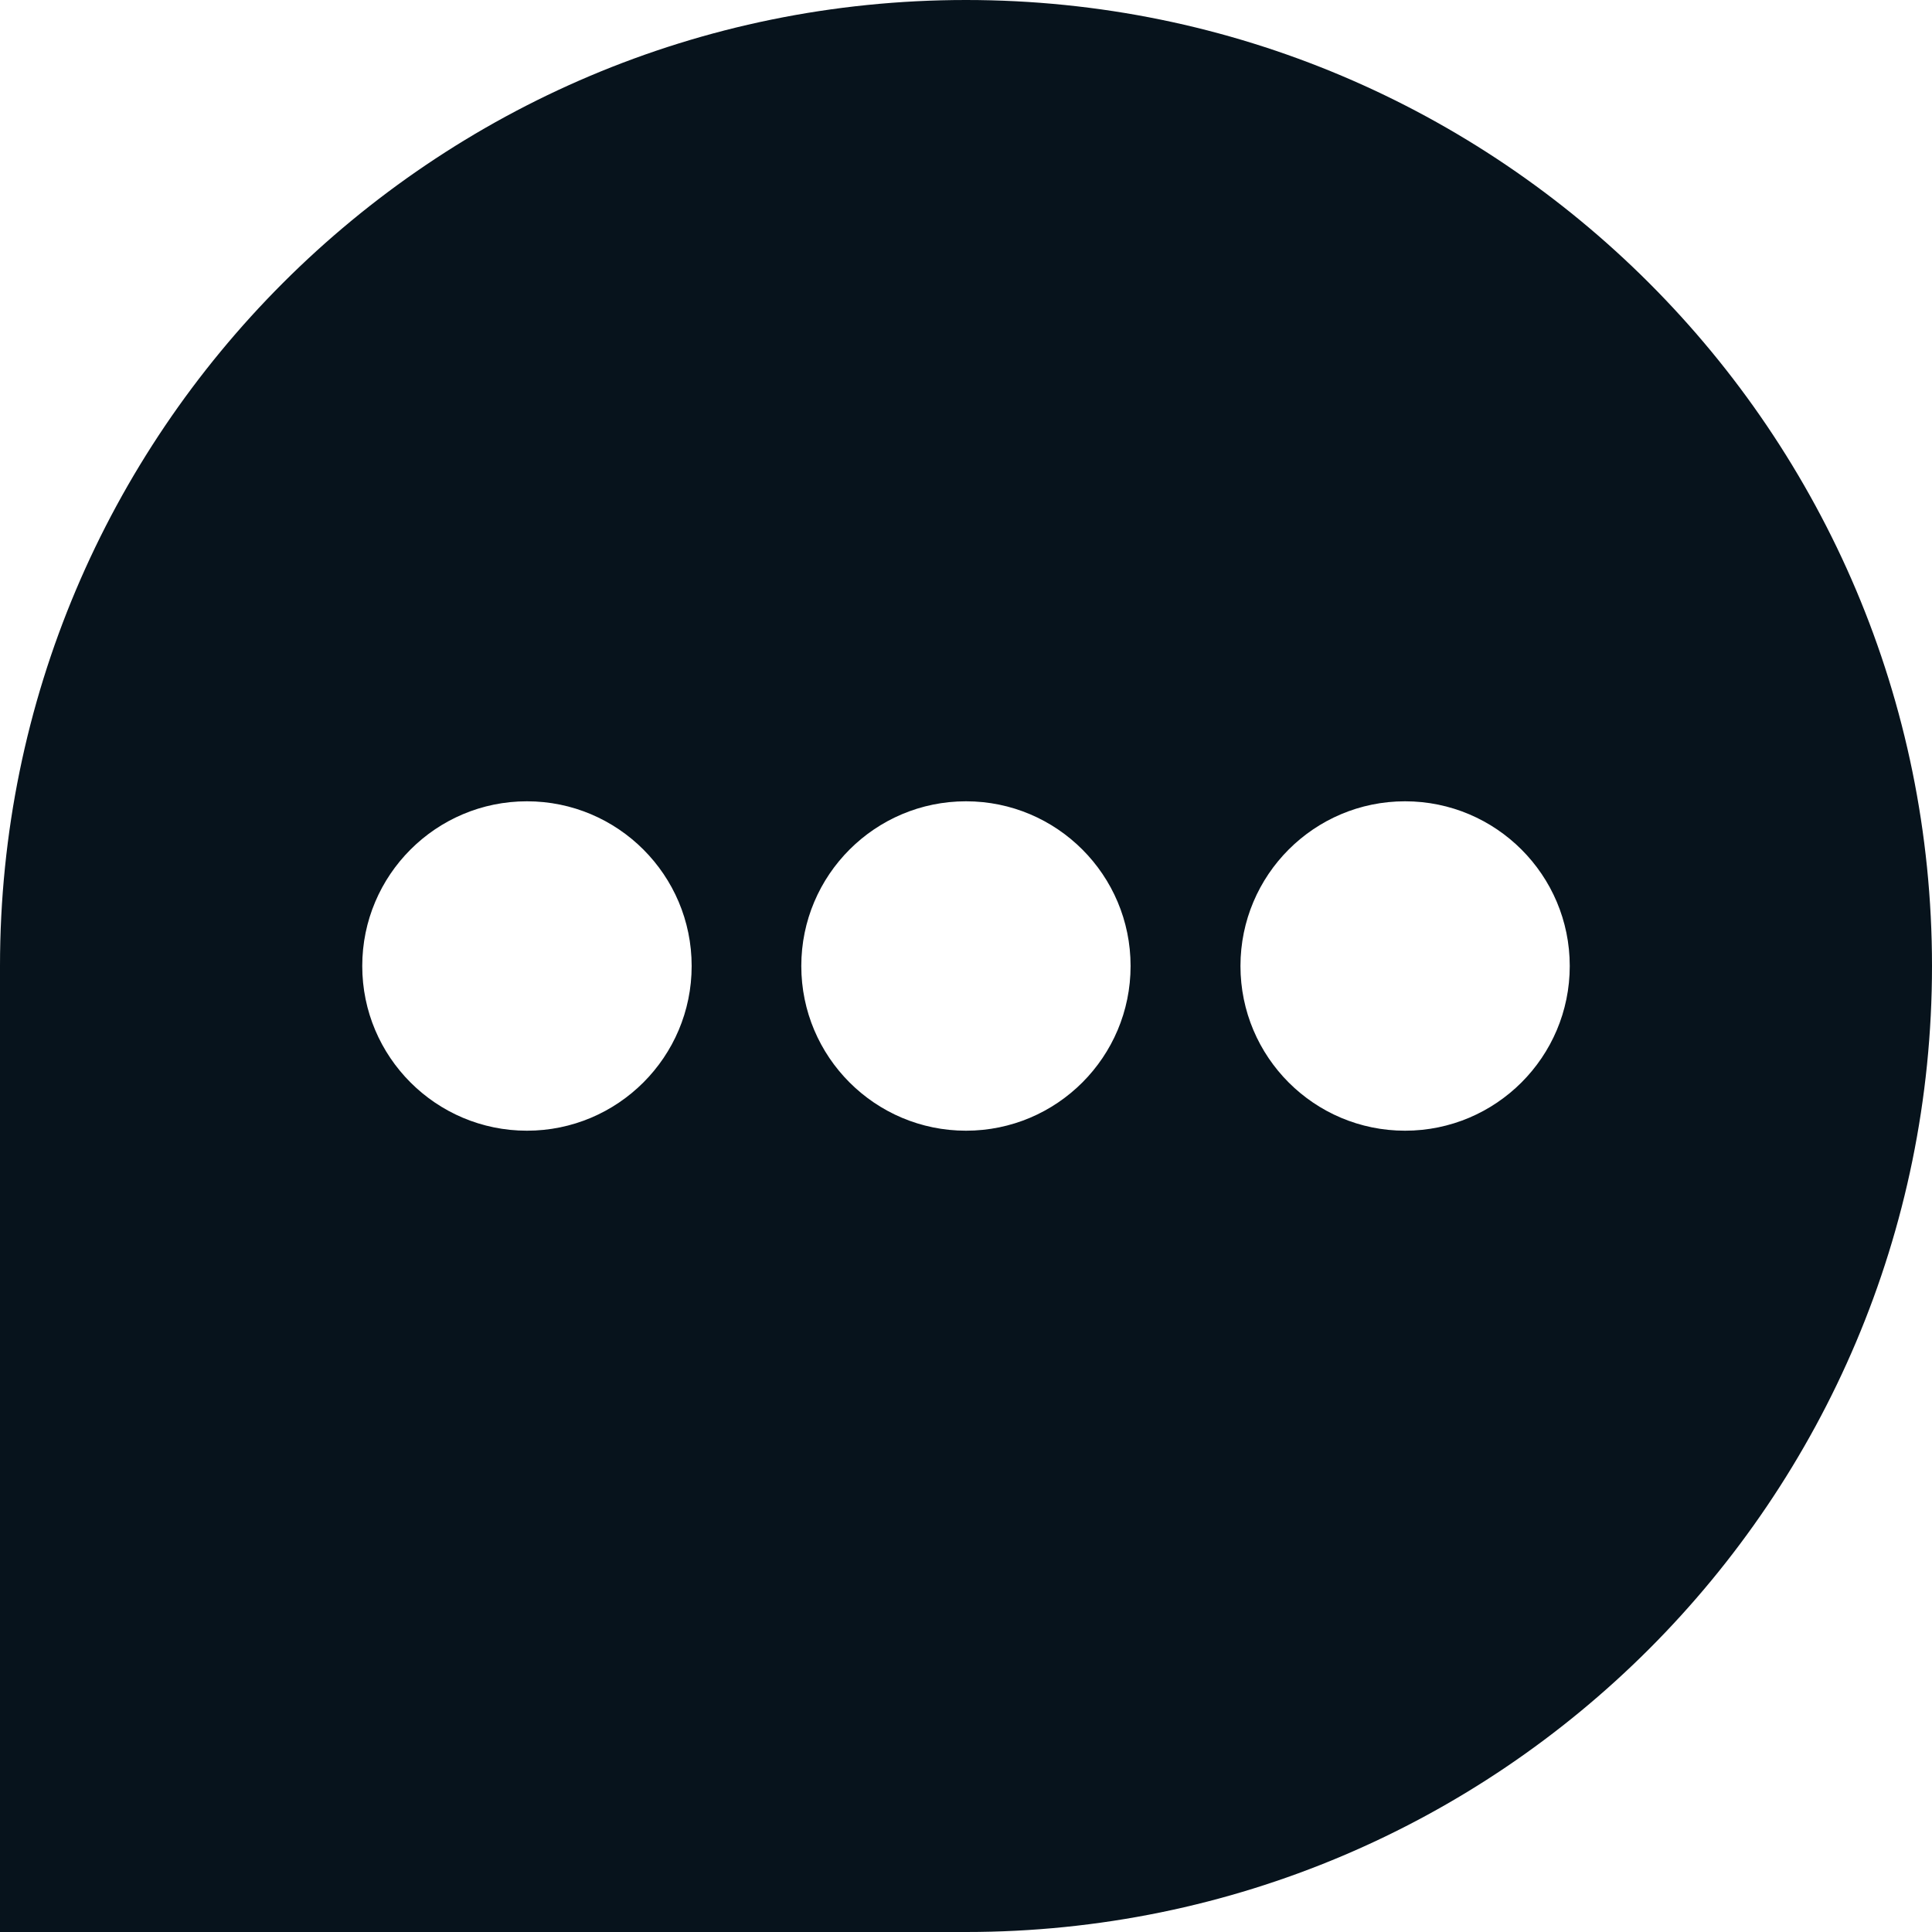 <svg width="16" height="16" viewBox="0 0 16 16" fill="none" xmlns="http://www.w3.org/2000/svg">
<path fill-rule="evenodd" clip-rule="evenodd" d="M8 0C3.582 0 0 3.582 0 8V16H8C12.418 16 16 12.418 16 8C16 3.582 12.418 0 8 0ZM4.364 9.364C5.117 9.364 5.728 8.753 5.728 8C5.728 7.247 5.117 6.636 4.364 6.636C3.611 6.636 3 7.247 3 8C3 8.753 3.611 9.364 4.364 9.364ZM9.363 8C9.363 8.753 8.753 9.364 8 9.364C7.247 9.364 6.636 8.753 6.636 8C6.636 7.247 7.247 6.636 8 6.636C8.753 6.636 9.363 7.247 9.363 8ZM11.636 9.364C12.389 9.364 13 8.753 13 8C13 7.247 12.389 6.636 11.636 6.636C10.883 6.636 10.273 7.247 10.273 8C10.273 8.753 10.883 9.364 11.636 9.364Z" fill="#07131C"/>
</svg>
